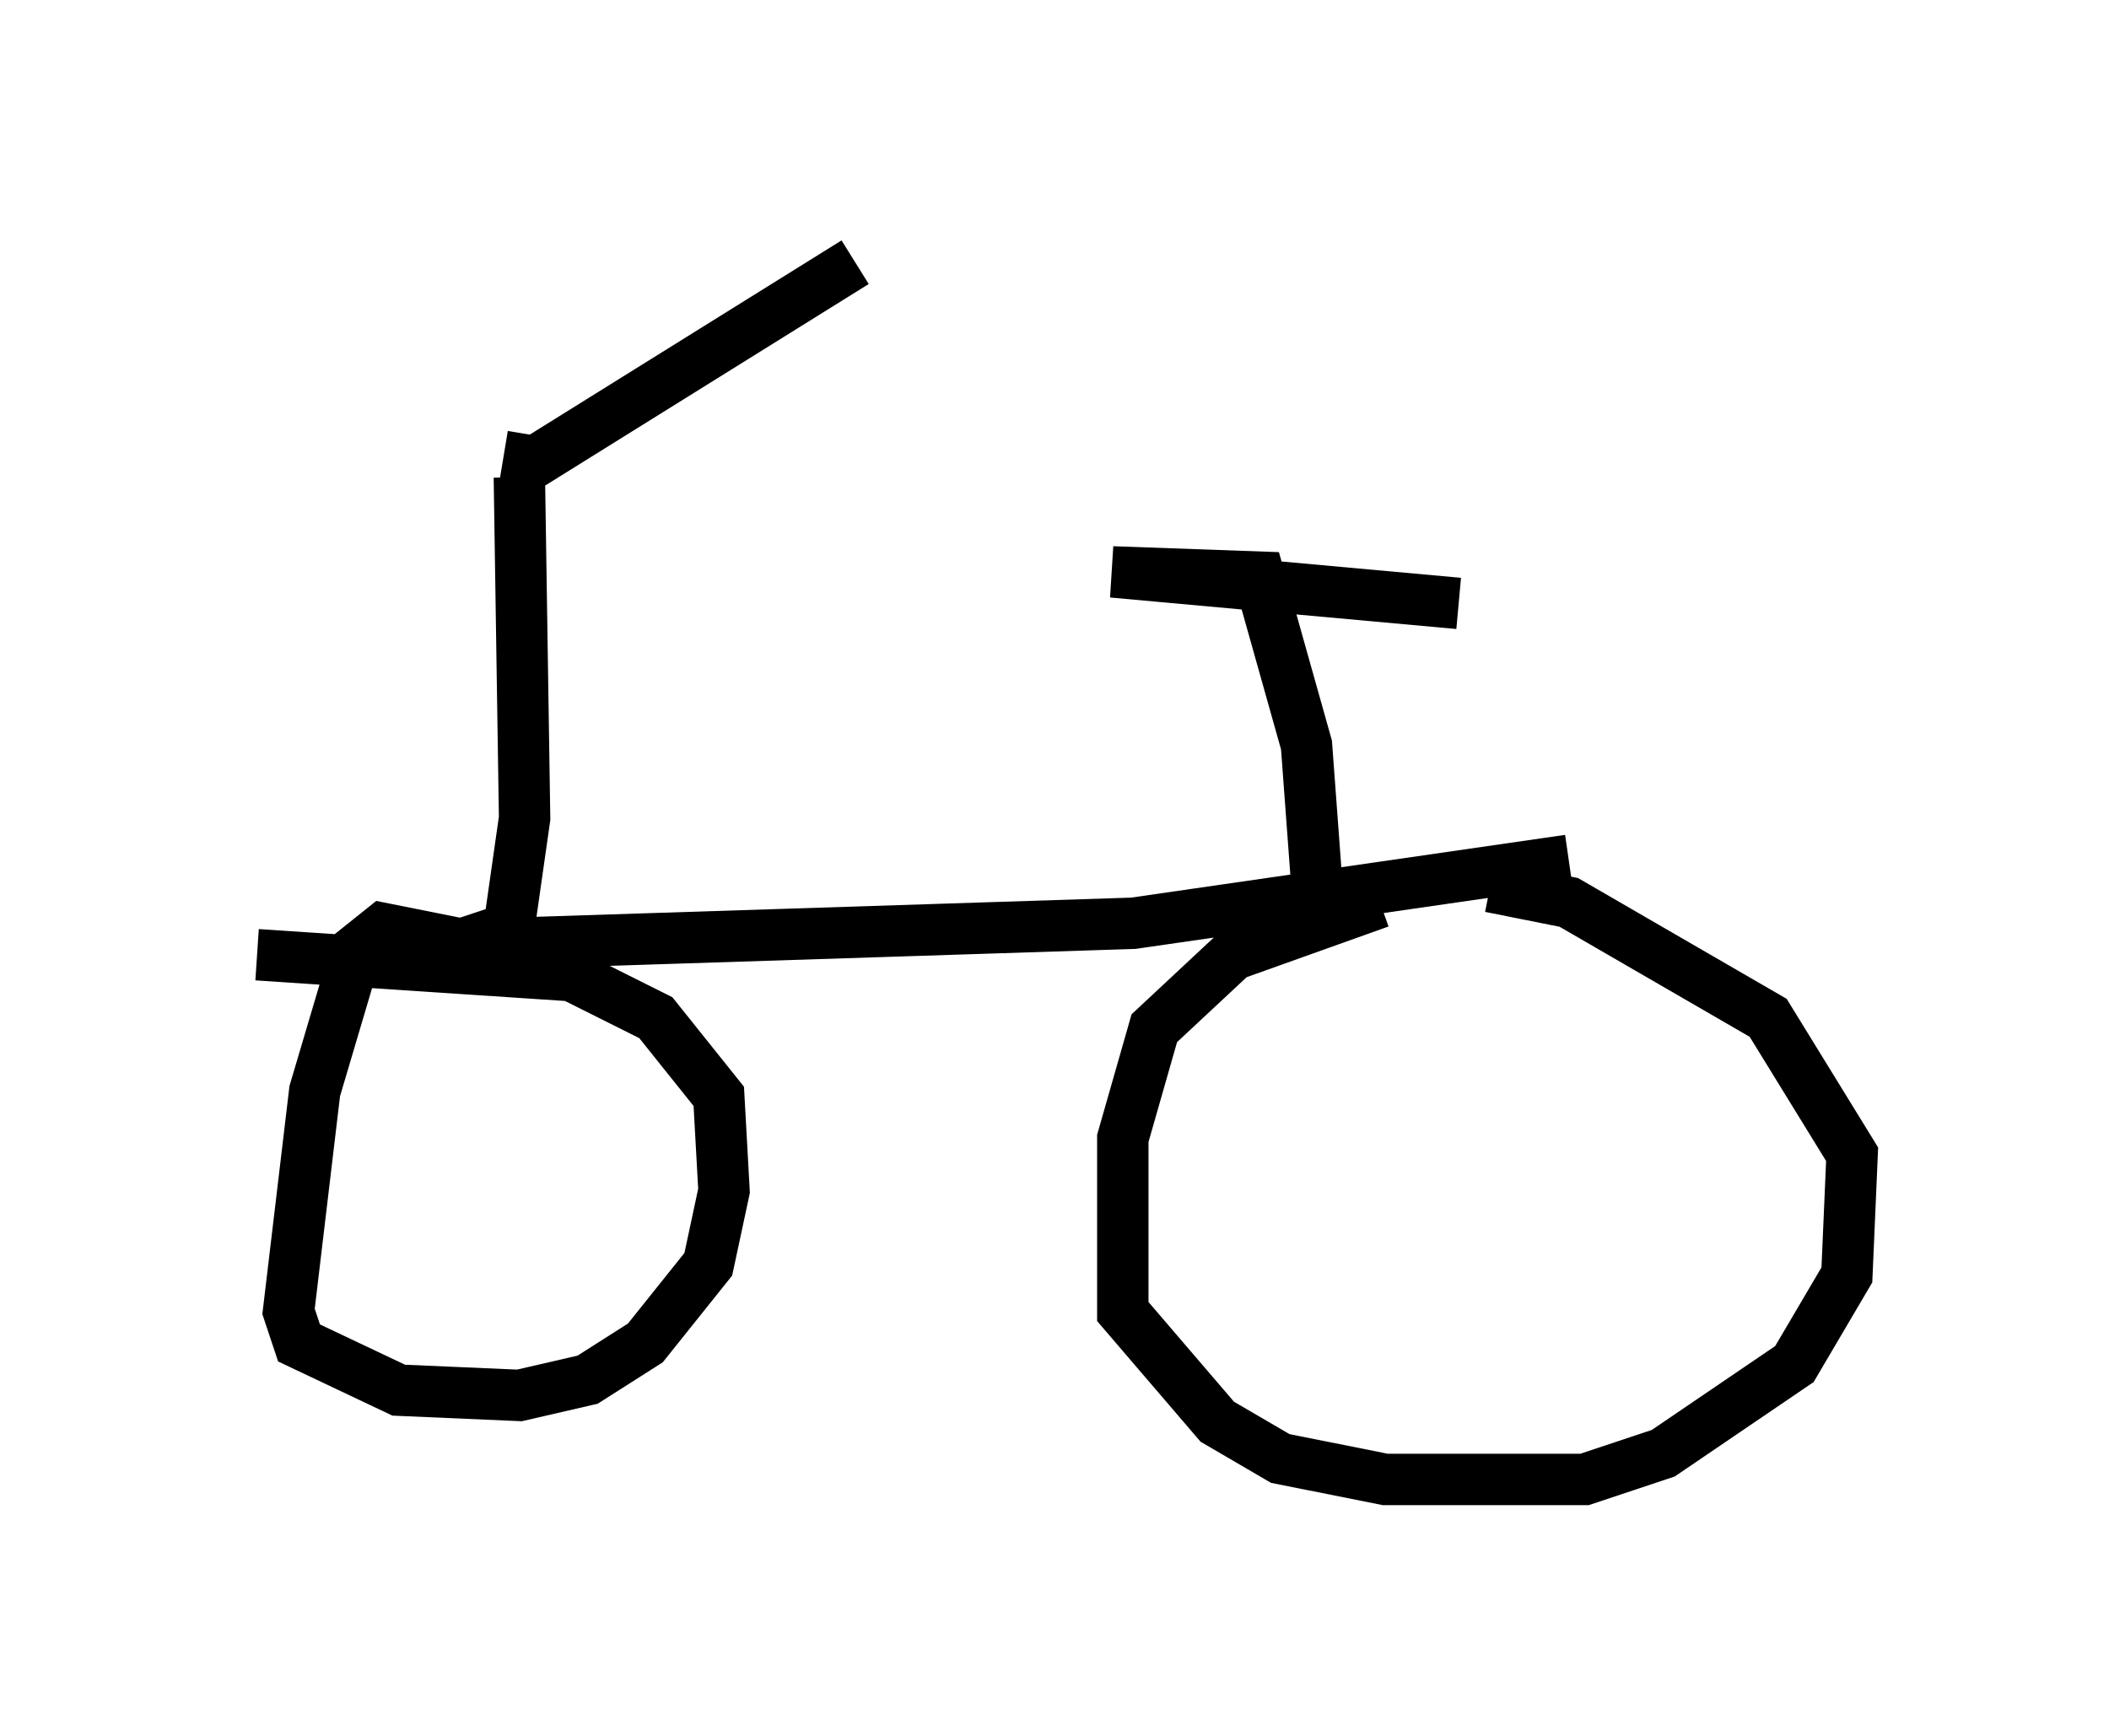 <?xml version="1.0" encoding="utf-8" ?>
<svg baseProfile="full" height="33.786" version="1.1" width="41.034" xmlns="http://www.w3.org/2000/svg" xmlns:ev="http://www.w3.org/2001/xml-events" xmlns:xlink="http://www.w3.org/1999/xlink"><defs /><rect fill="white" height="33.786" width="41.034" x="0" y="0" /><path d="M8.369, 5 m1.429, 3.879 l0.613, 0.102 6.227, -3.879 m-6.533, 4.185 l0.102, 6.635 -0.306, 2.144 l-0.919, 0.306 -1.531, -0.306 l-0.51, 0.408 -0.817, 2.756 l-0.51, 4.288 0.204, 0.613 l1.94, 0.919 2.348, 0.102 l1.327, -0.306 1.123, -0.715 l1.225, -1.531 0.306, -1.429 l-0.102, -1.838 -1.225, -1.531 l-1.633, -0.817 -6.125, -0.408 m4.39, -0.204 l12.658, -0.408 8.473, -1.225 m-3.675, 0.817 l-2.858, 1.021 -1.531, 1.429 l-0.613, 2.144 0.0, 3.369 l1.838, 2.144 1.225, 0.715 l2.042, 0.408 3.879, 0.0 l1.531, -0.51 2.552, -1.735 l1.021, -1.735 0.102, -2.348 l-1.633, -2.654 -3.879, -2.246 l-1.531, -0.306 m-3.369, 0.0 l-0.204, -2.756 -0.919, -3.267 l-2.858, -0.102 6.738, 0.613 " fill="none" stroke="black" stroke-width="1" /></svg>